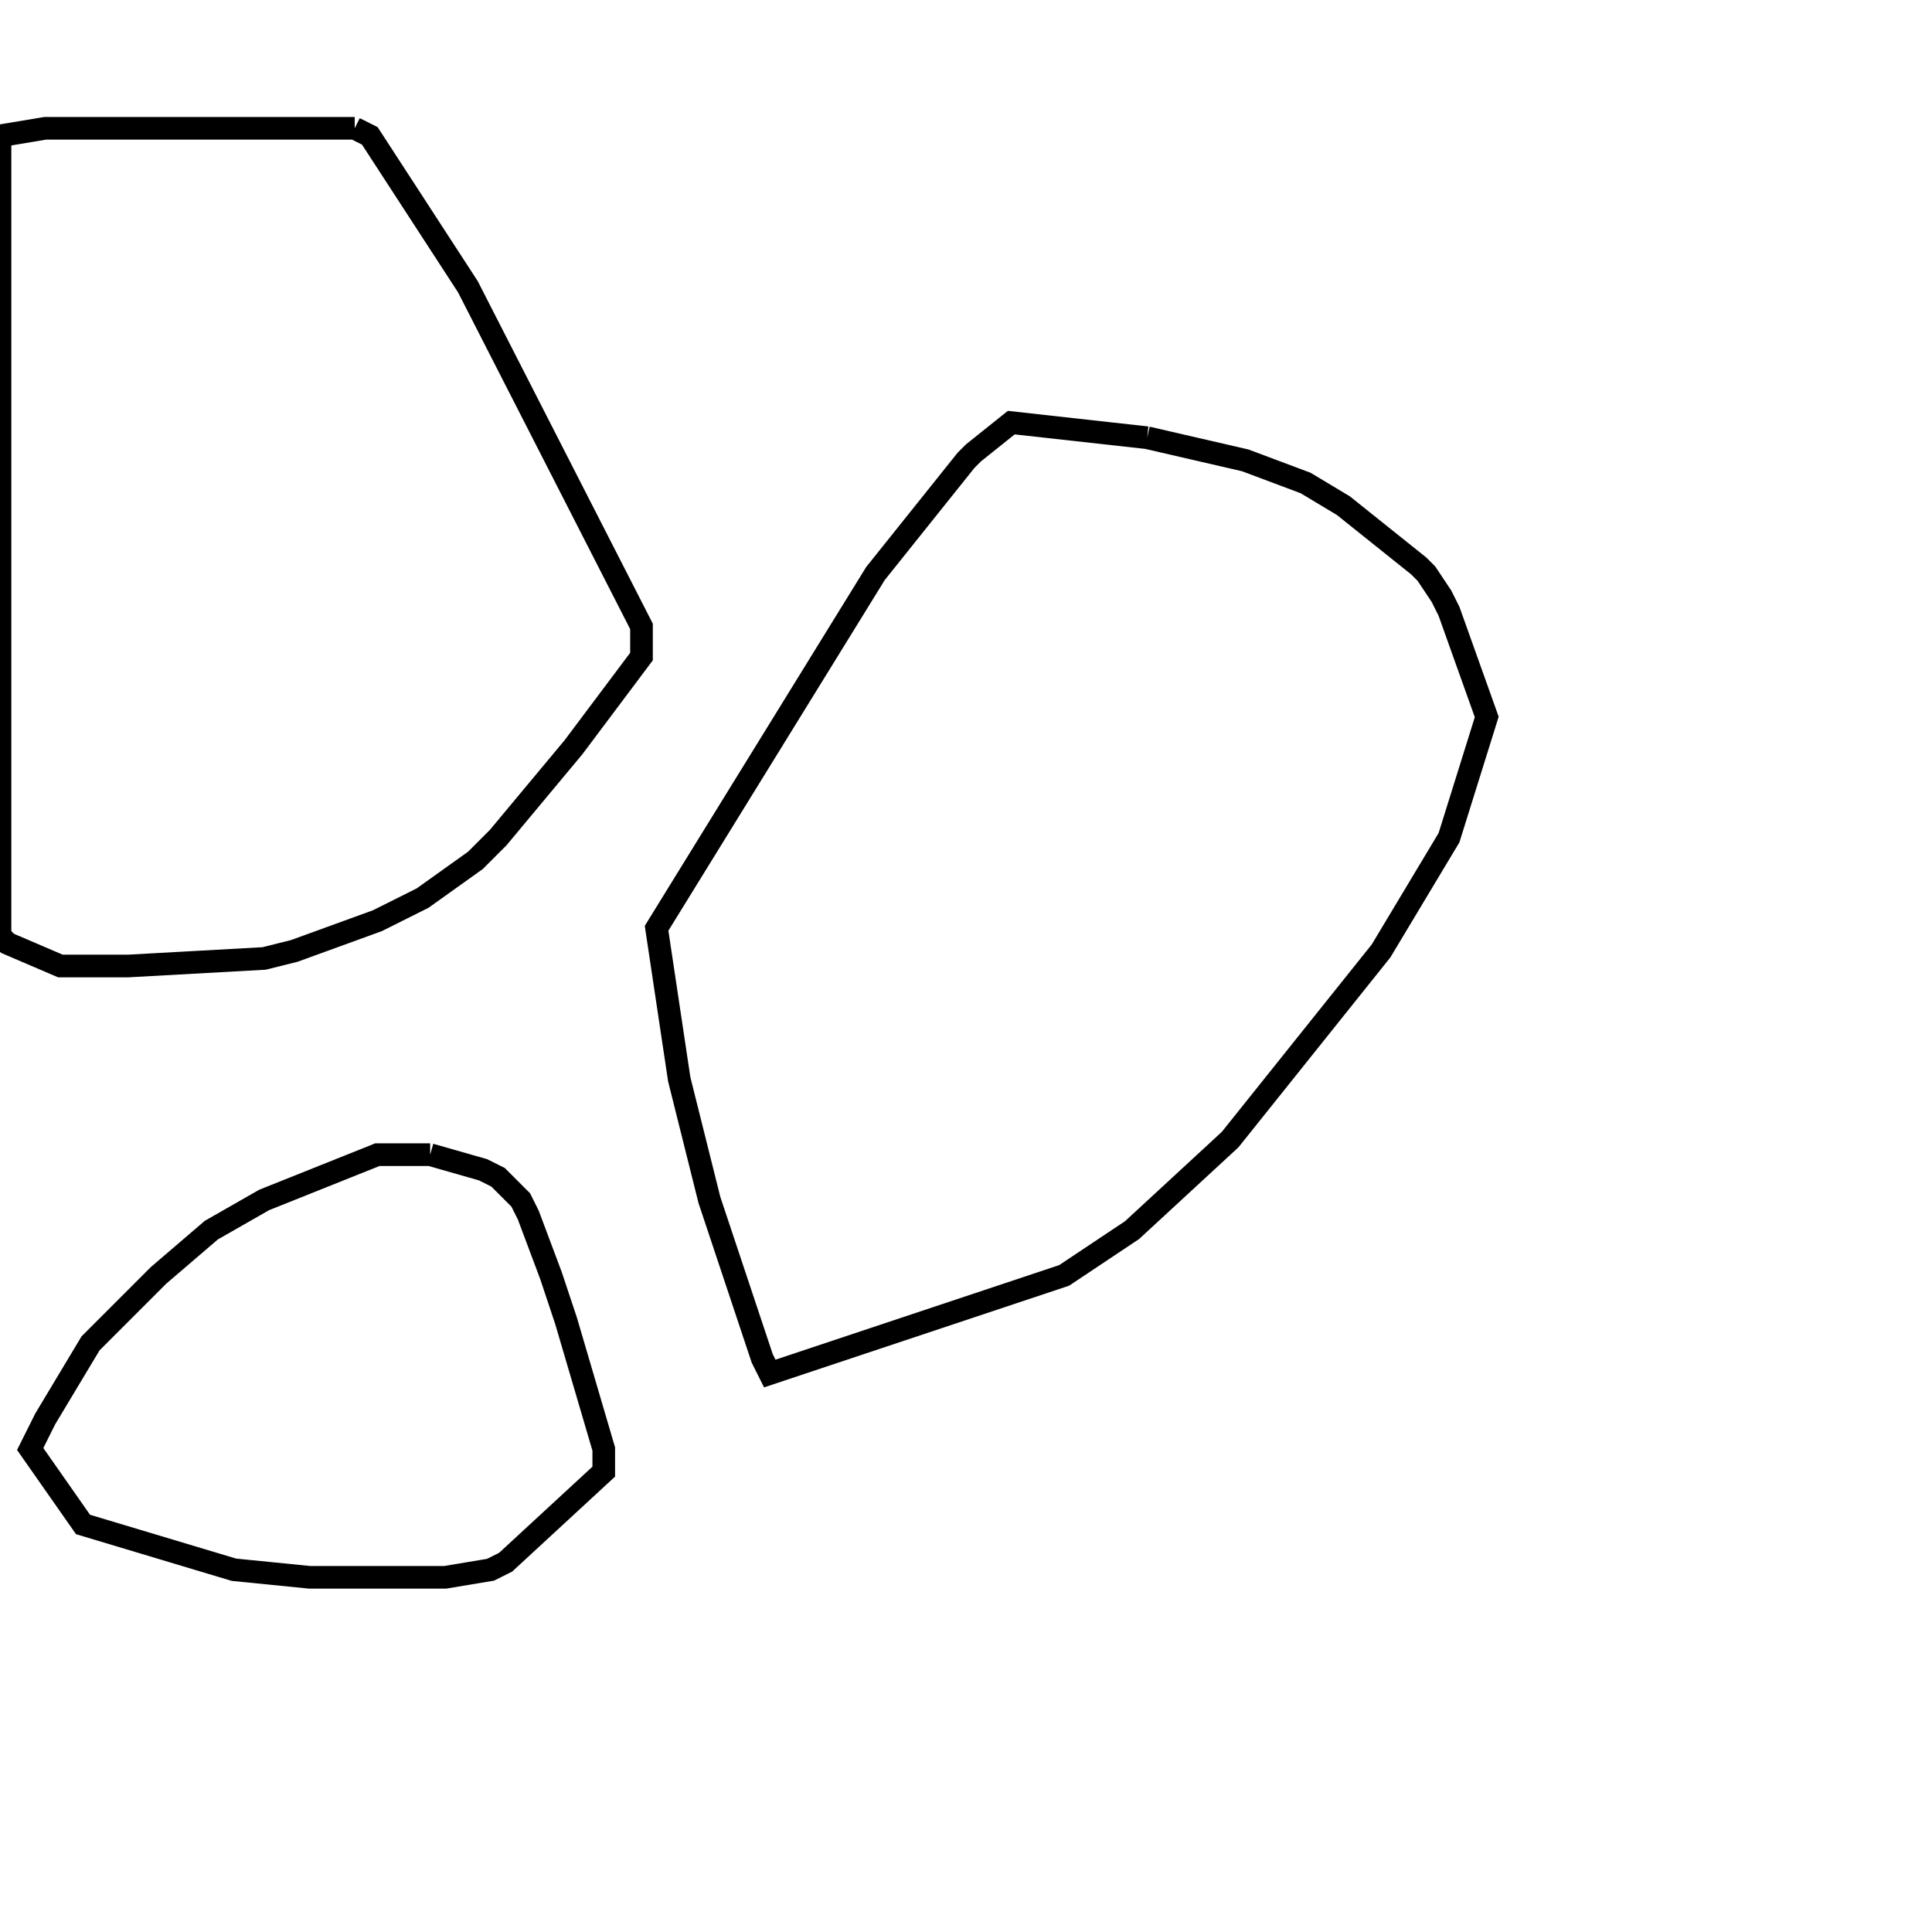 <svg width="256" height="256" xmlns="http://www.w3.org/2000/svg" fill-opacity="0" stroke="black" stroke-width="3" ><path d="M152 58 165 61 173 64 178 67 188 75 189 76 191 79 192 81 197 95 192 111 183 126 163 151 150 163 141 169 102 182 101 180 94 159 90 143 87 123 116 76 128 61 129 60 134 56 152 58 "/><path d="M47 17 49 18 62 38 85 83 85 87 76 99 66 111 63 114 56 119 50 122 39 126 35 127 17 128 8 128 1 125 0 124 0 18 6 17 47 17 "/><path d="M57 153 64 155 66 156 69 159 70 161 73 169 75 175 80 192 80 195 67 207 65 208 59 209 41 209 31 208 11 202 4 192 6 188 12 178 21 169 28 163 35 159 50 153 57 153 "/></svg>